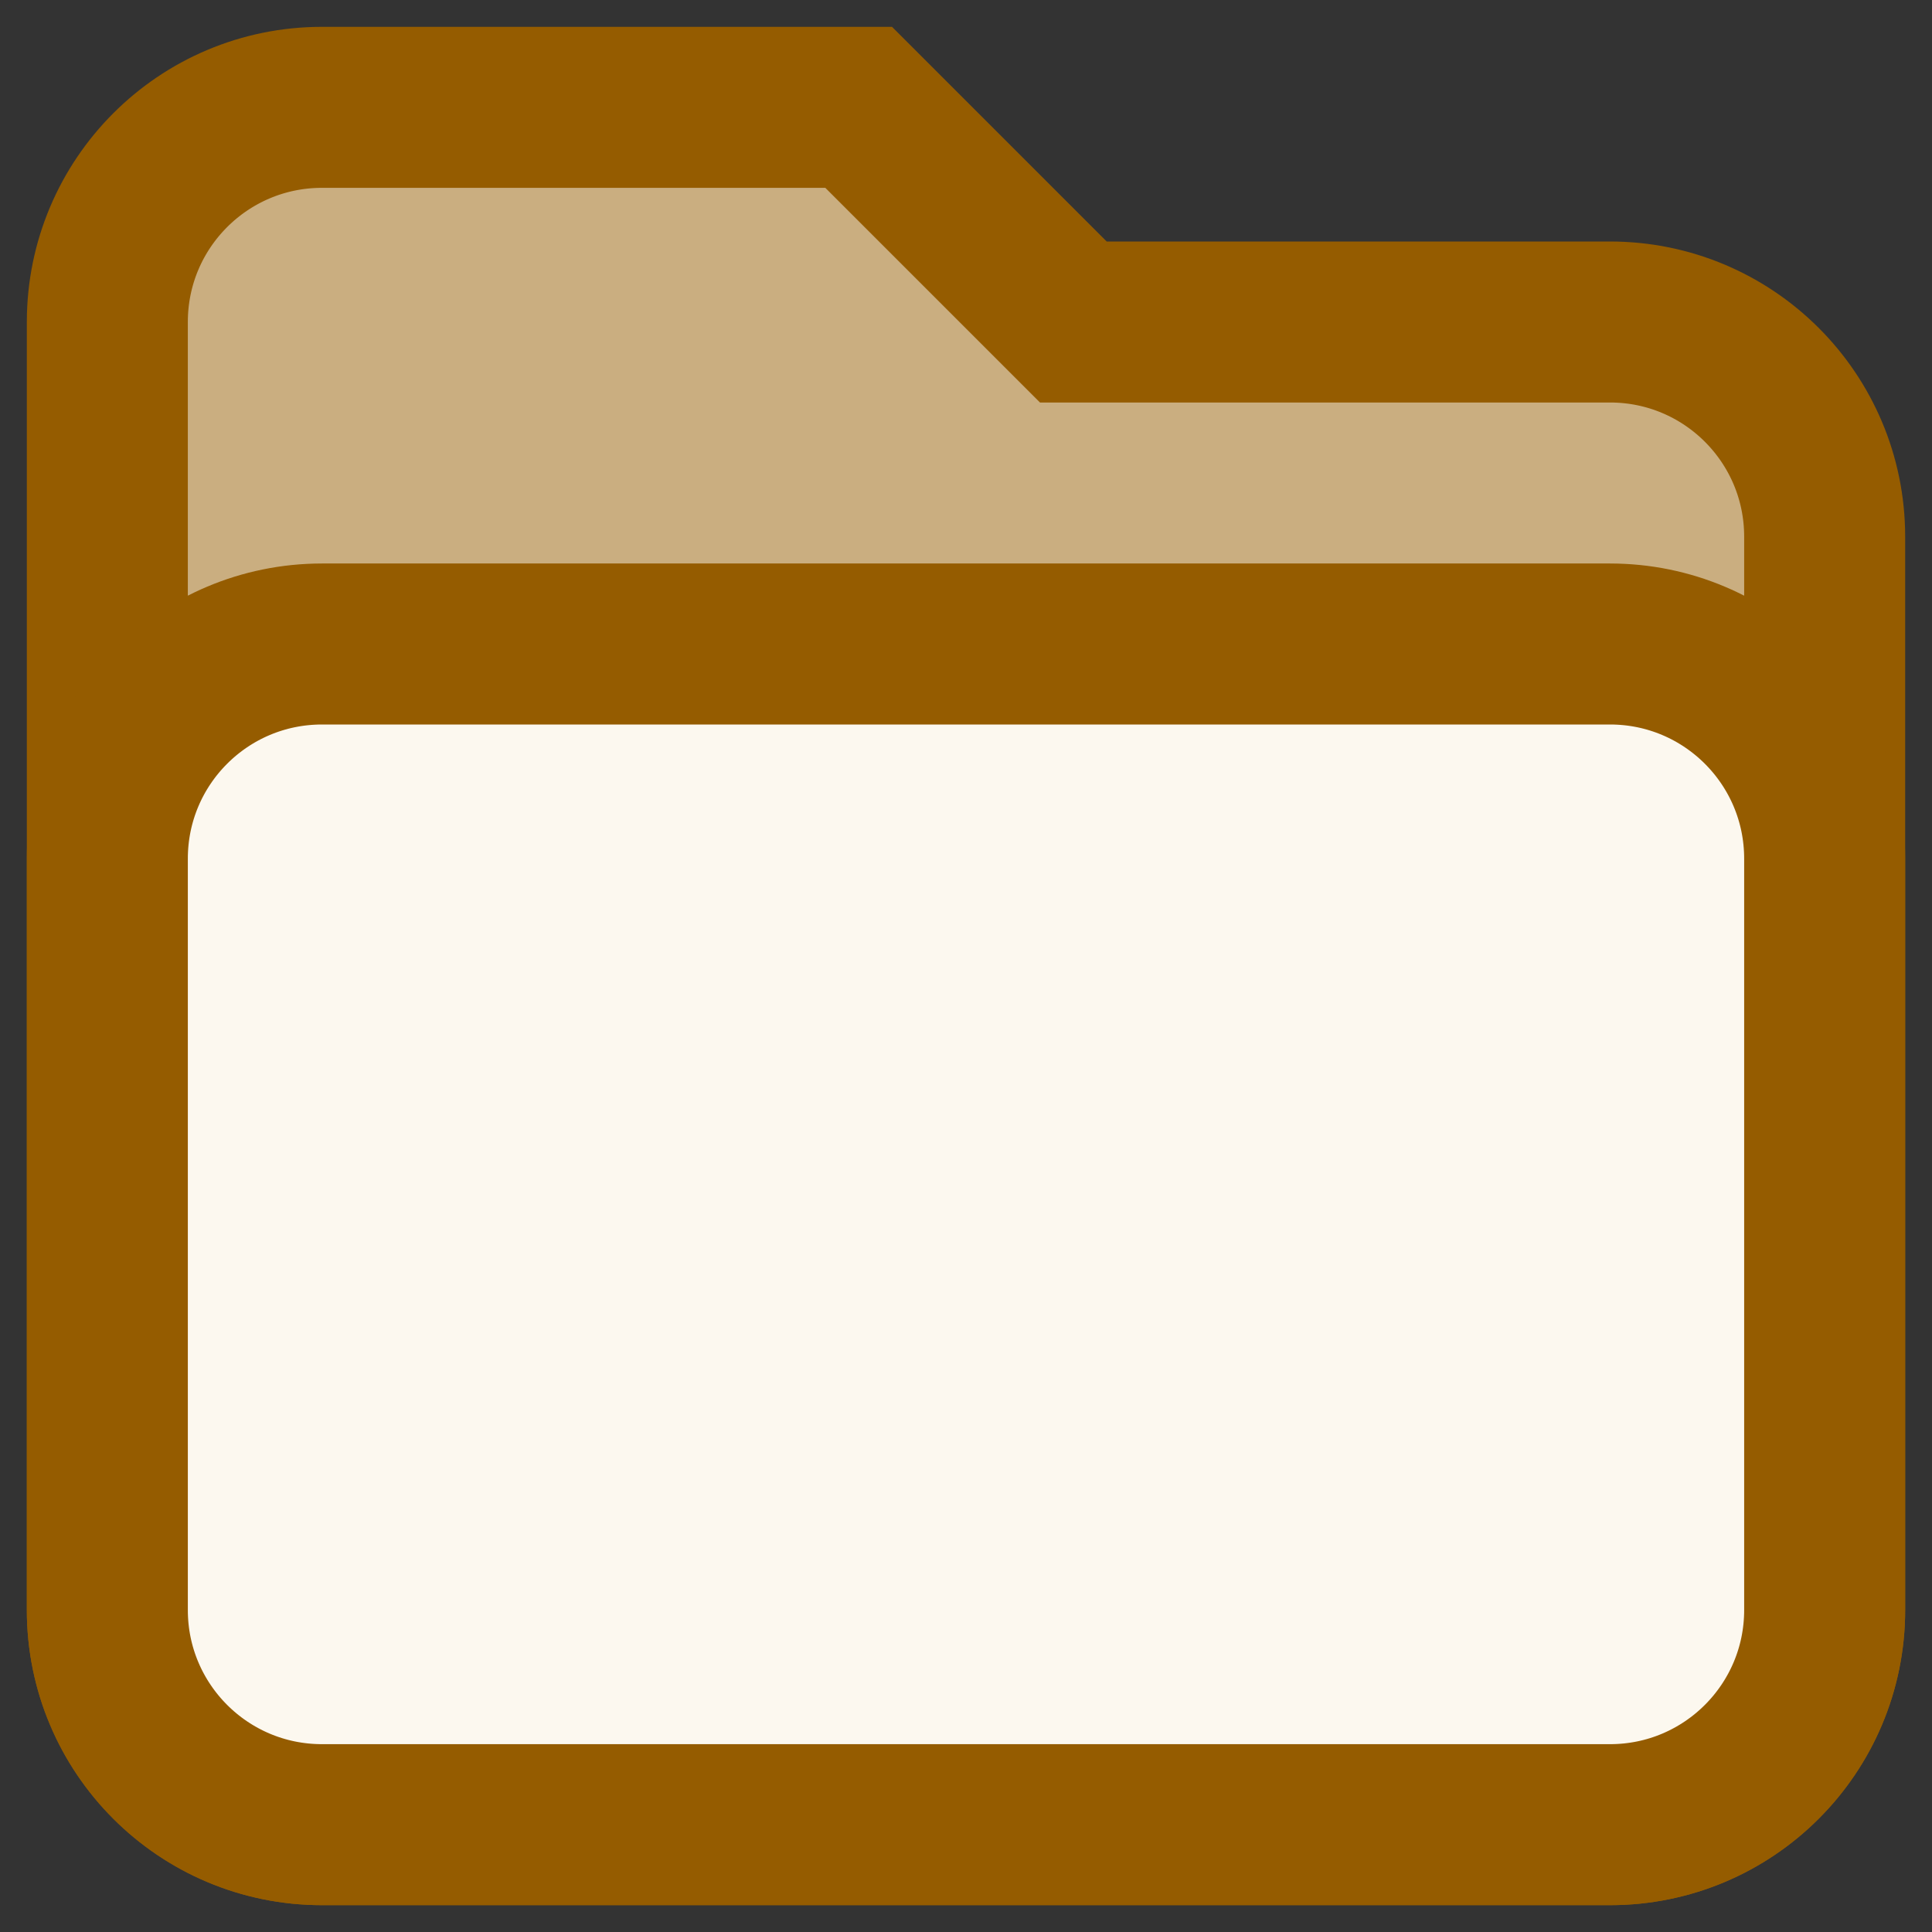 <svg width="18" height="18" viewBox="0 0 18 18" fill="none" xmlns="http://www.w3.org/2000/svg">
<rect x="0" y="0" width="18" height="18" fill="#333333" stroke="none"/>
<path d="M1 3C1 1.895 1.895 1 3 1H8L10 3H15C16.105 3 17 3.895 17 5V15C17 16.105 16.105 17 15 17H3C1.895 17 1 16.105 1 15V3Z" fill="#955C00"/>
<path d="M1 3C1 1.895 1.895 1 3 1H8L10 3H15C16.105 3 17 3.895 17 5V15C17 16.105 16.105 17 15 17H3C1.895 17 1 16.105 1 15V3Z" fill="white" fill-opacity="0.5"/>
<path d="M1 3C1 1.895 1.895 1 3 1H8L10 3H15C16.105 3 17 3.895 17 5V15C17 16.105 16.105 17 15 17H3C1.895 17 1 16.105 1 15V3Z" stroke="#955C00" stroke-width="1.5"/>
<path d="M1 8C1 6.895 1.895 6 3 6H15C16.105 6 17 6.895 17 8V15C17 16.105 16.105 17 15 17H3C1.895 17 1 16.105 1 15V8Z" fill="#FCF8EF" stroke="#955C00" stroke-width="1.5"/>
</svg>
